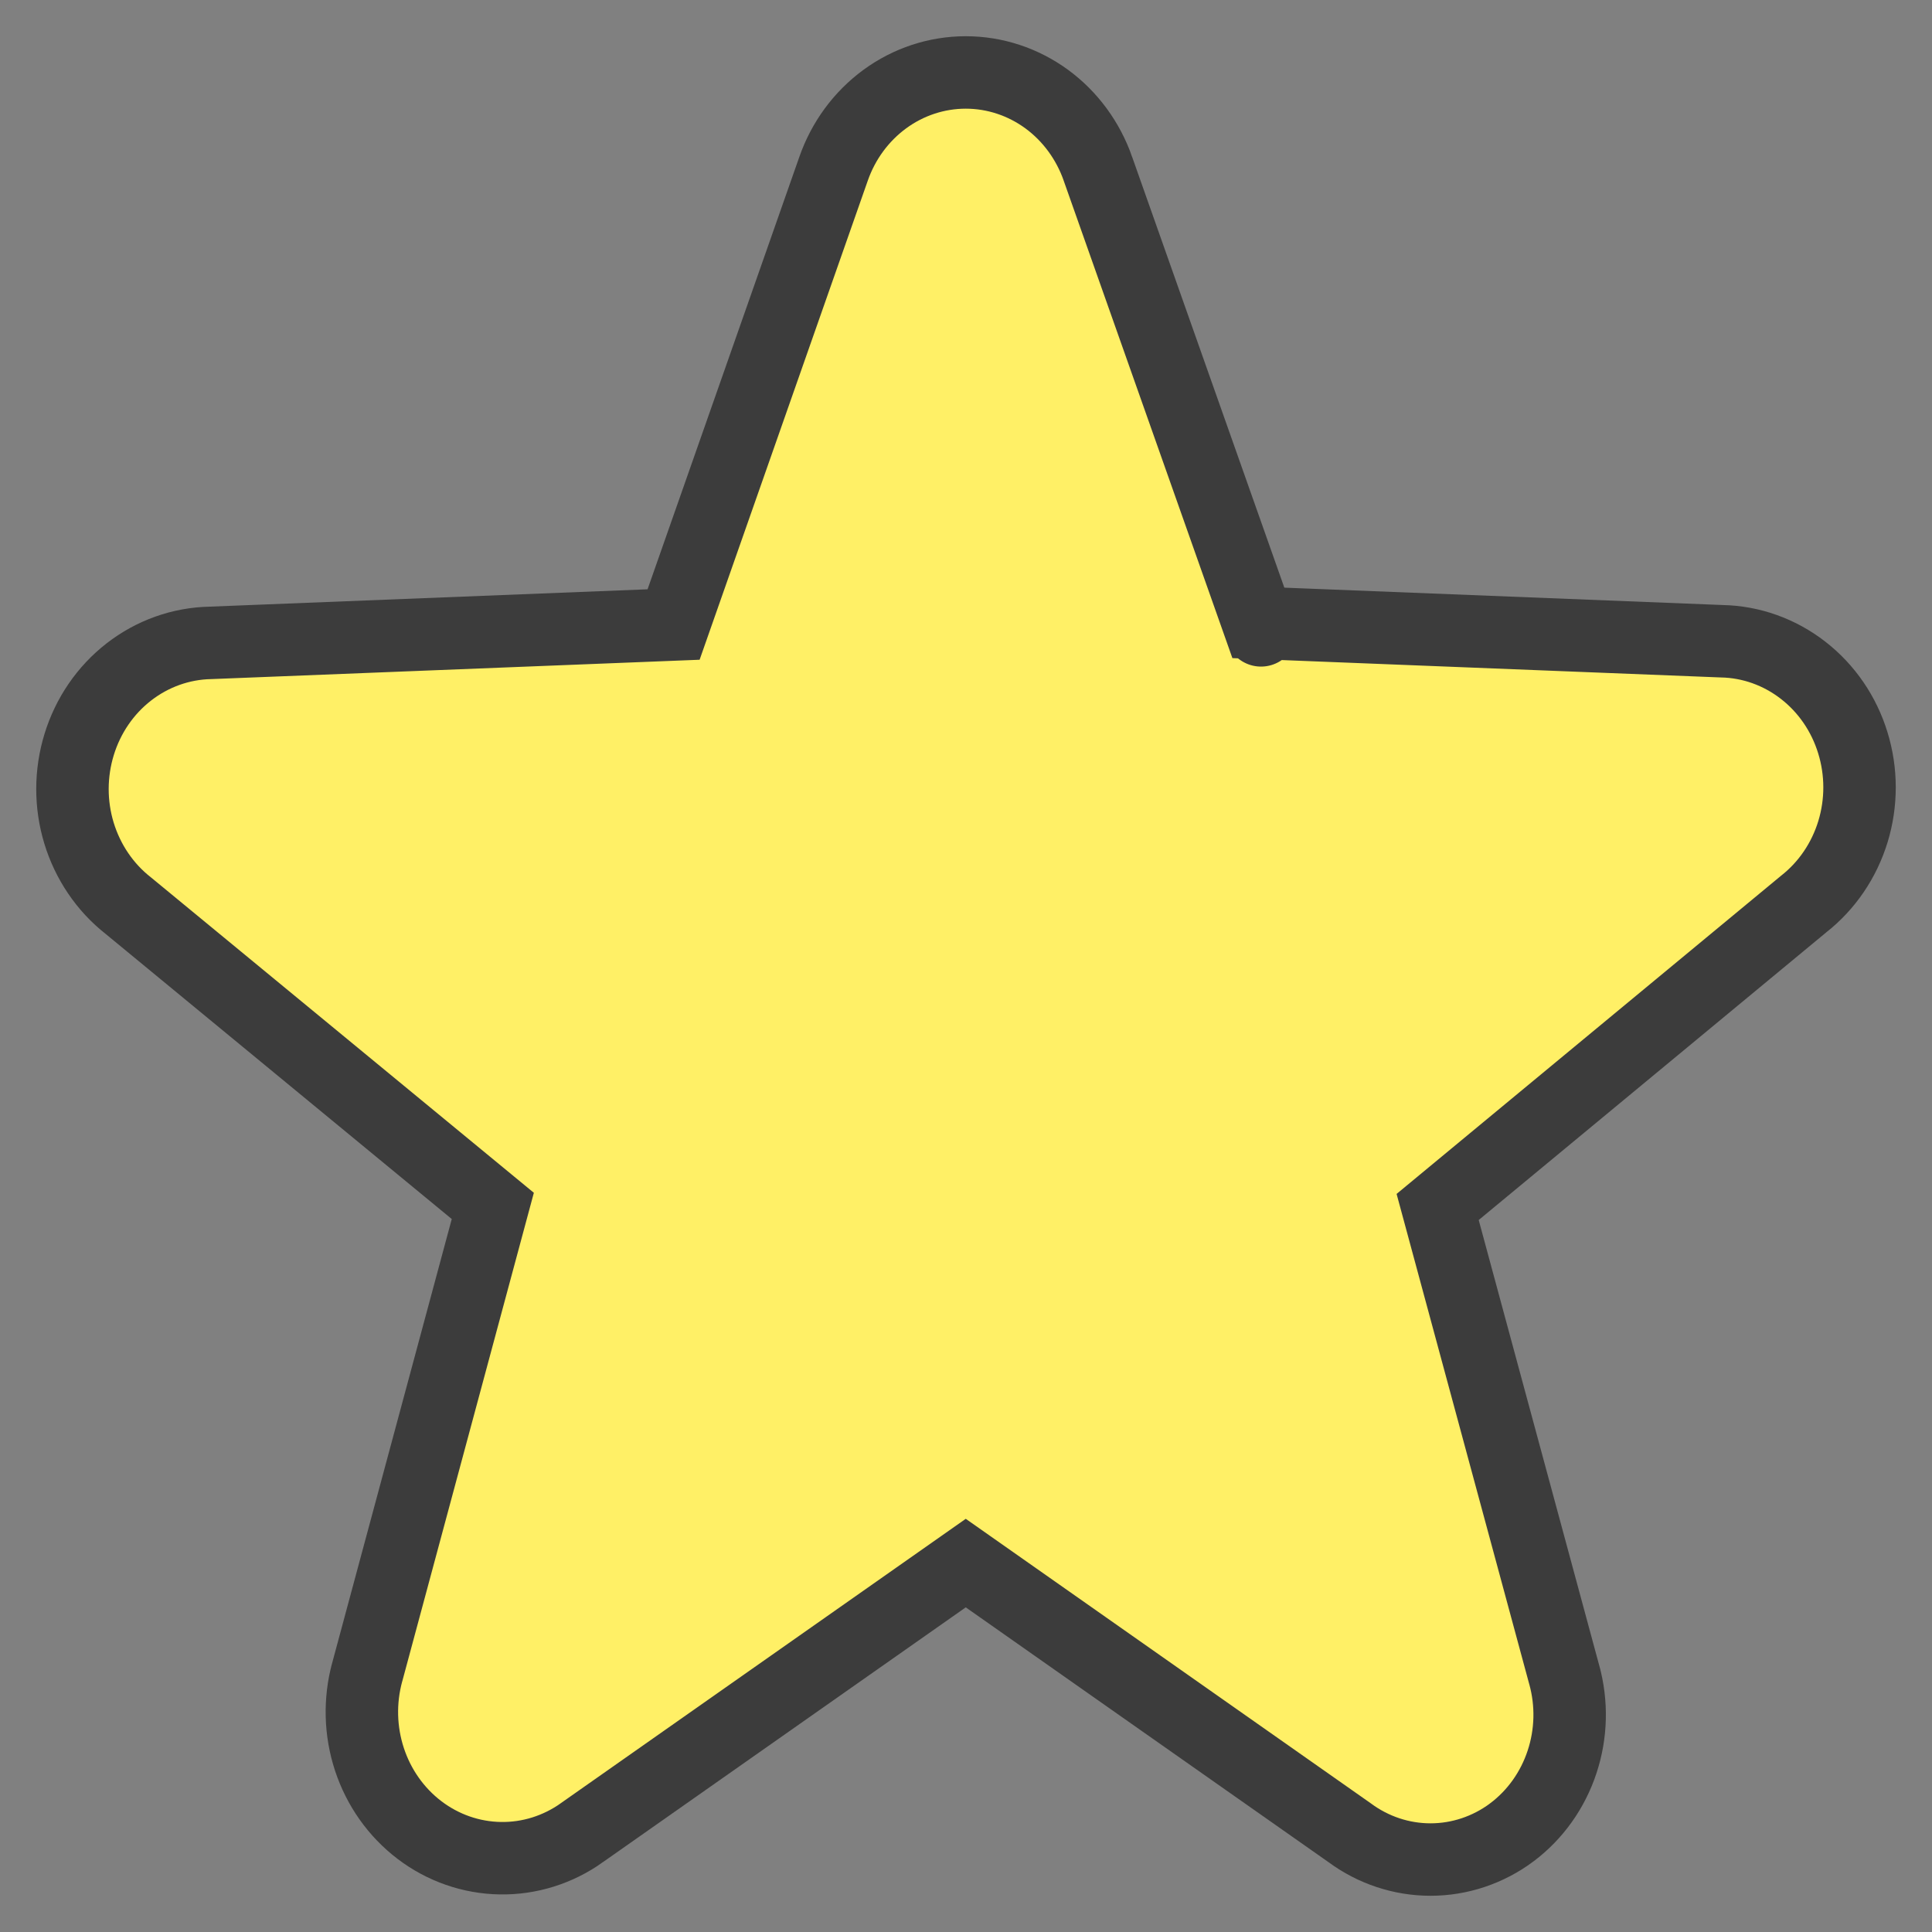 <svg width="40" height="40" viewBox="0 0 40 40" fill="none" xmlns="http://www.w3.org/2000/svg">
<rect x="0" y="0" width="40" height="40" fill="#808080" stroke="none"/>
<g clip-path="url(#clip0_914_6049)">
<path d="M12.046 37.944L19.995 32.362L27.939 37.942C28.427 38.304 29.014 38.5 29.617 38.5C30.223 38.5 30.811 38.302 31.3 37.938L31.302 37.936C31.787 37.572 32.149 37.061 32.341 36.478C32.534 35.895 32.549 35.265 32.386 34.674C32.385 34.673 32.385 34.673 32.385 34.672L29.765 24.989L37.343 18.717C37.827 18.337 38.182 17.812 38.364 17.216C38.546 16.618 38.545 15.976 38.361 15.379C38.178 14.781 37.819 14.255 37.331 13.877C36.844 13.499 36.254 13.287 35.643 13.276L26.053 12.896L22.731 3.494C22.731 3.494 22.731 3.493 22.731 3.493C22.528 2.914 22.16 2.41 21.672 2.052C21.182 1.694 20.597 1.5 19.995 1.5C19.392 1.5 18.807 1.694 18.318 2.052C17.829 2.411 17.46 2.914 17.258 3.494C17.258 3.494 17.258 3.493 17.258 3.494L13.946 12.93L4.357 13.31C3.746 13.322 3.156 13.533 2.669 13.911C2.181 14.289 1.822 14.816 1.639 15.413C1.455 16.011 1.454 16.653 1.636 17.25C1.818 17.846 2.173 18.372 2.658 18.752L10.203 24.967L7.604 34.616C7.604 34.617 7.604 34.617 7.603 34.617C7.441 35.211 7.457 35.842 7.649 36.426C7.841 37.01 8.202 37.522 8.686 37.89C9.17 38.258 9.754 38.462 10.358 38.472C10.961 38.482 11.55 38.297 12.046 37.945C12.046 37.945 12.046 37.944 12.046 37.944ZM26.108 13.051C26.108 13.052 26.108 13.051 26.108 13.051Z" fill="#FFF066"/>
<path d="M17.258 3.494C17.46 2.914 17.829 2.411 18.318 2.052C18.807 1.694 19.392 1.5 19.995 1.5C20.597 1.5 21.182 1.694 21.672 2.052C22.16 2.41 22.528 2.914 22.731 3.493C22.731 3.493 22.731 3.494 22.731 3.494L26.053 12.896L35.643 13.276C36.254 13.287 36.844 13.499 37.331 13.877C37.819 14.255 38.178 14.781 38.361 15.379C38.545 15.976 38.546 16.618 38.364 17.216C38.182 17.812 37.827 18.337 37.343 18.717L29.765 24.989L32.385 34.672C32.385 34.673 32.385 34.673 32.386 34.674C32.549 35.265 32.534 35.895 32.341 36.478C32.149 37.061 31.787 37.572 31.302 37.936L31.3 37.938C30.811 38.302 30.223 38.5 29.617 38.5C29.014 38.5 28.427 38.304 27.939 37.942L19.995 32.362L12.046 37.944C12.046 37.944 12.046 37.945 12.046 37.945C11.55 38.297 10.961 38.482 10.358 38.472C9.754 38.462 9.17 38.258 8.686 37.89C8.202 37.522 7.841 37.01 7.649 36.426C7.457 35.842 7.441 35.211 7.603 34.617C7.604 34.617 7.604 34.617 7.604 34.616L10.203 24.967L2.658 18.752C2.173 18.372 1.818 17.846 1.636 17.25C1.454 16.653 1.455 16.011 1.639 15.413C1.822 14.816 2.181 14.289 2.669 13.911C3.156 13.533 3.746 13.322 4.357 13.31L13.946 12.93L17.258 3.494ZM17.258 3.494C17.258 3.493 17.258 3.494 17.258 3.494ZM26.108 13.051C26.108 13.051 26.108 13.052 26.108 13.051Z" stroke="#3C3C3C" stroke-width="1.5"/>
</g>
<defs>
<clipPath id="clip0_914_6049">
<rect width="40" height="40" fill="white"/>
</clipPath>
</defs>
</svg>
